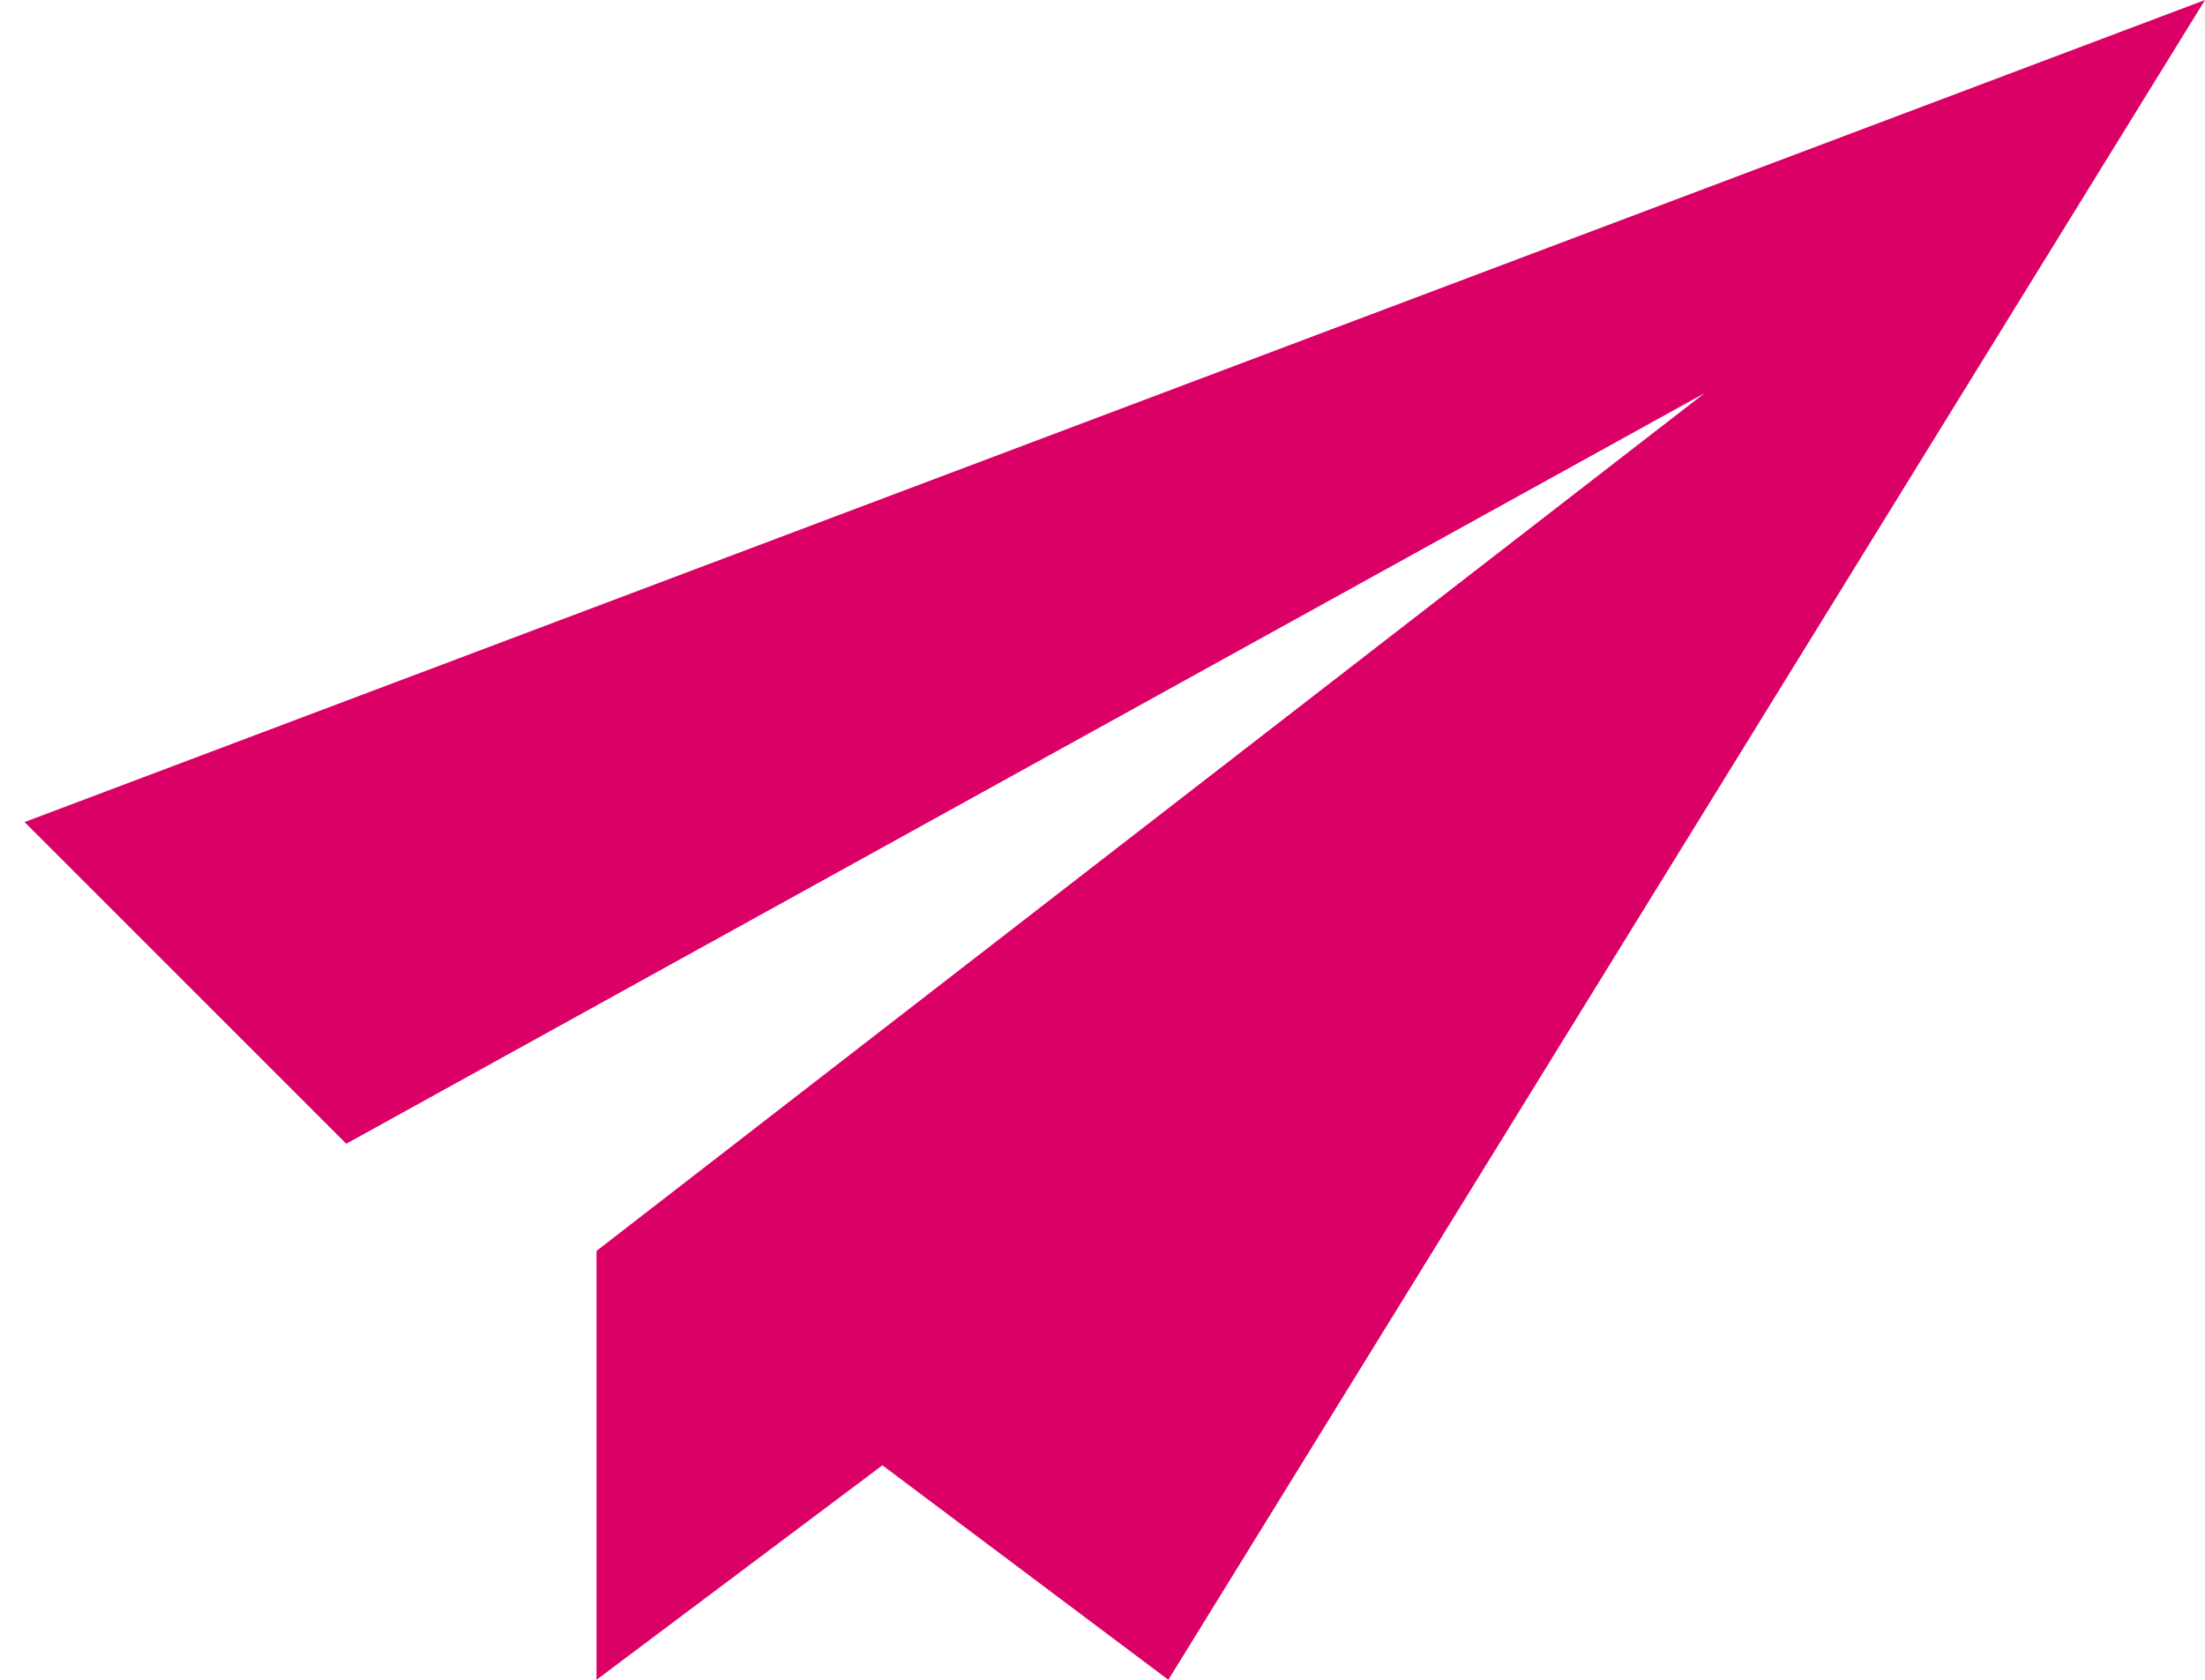 <svg width="21" height="16" viewBox="0 0 21 16" fill="none" xmlns="http://www.w3.org/2000/svg">
<path d="M0.234 7.83L21 0L11.127 16L8.404 13.957L5.681 16V11.915L16.234 3.745L3.298 10.894L0.234 7.83Z" fill="#DB0066"/>
</svg>
